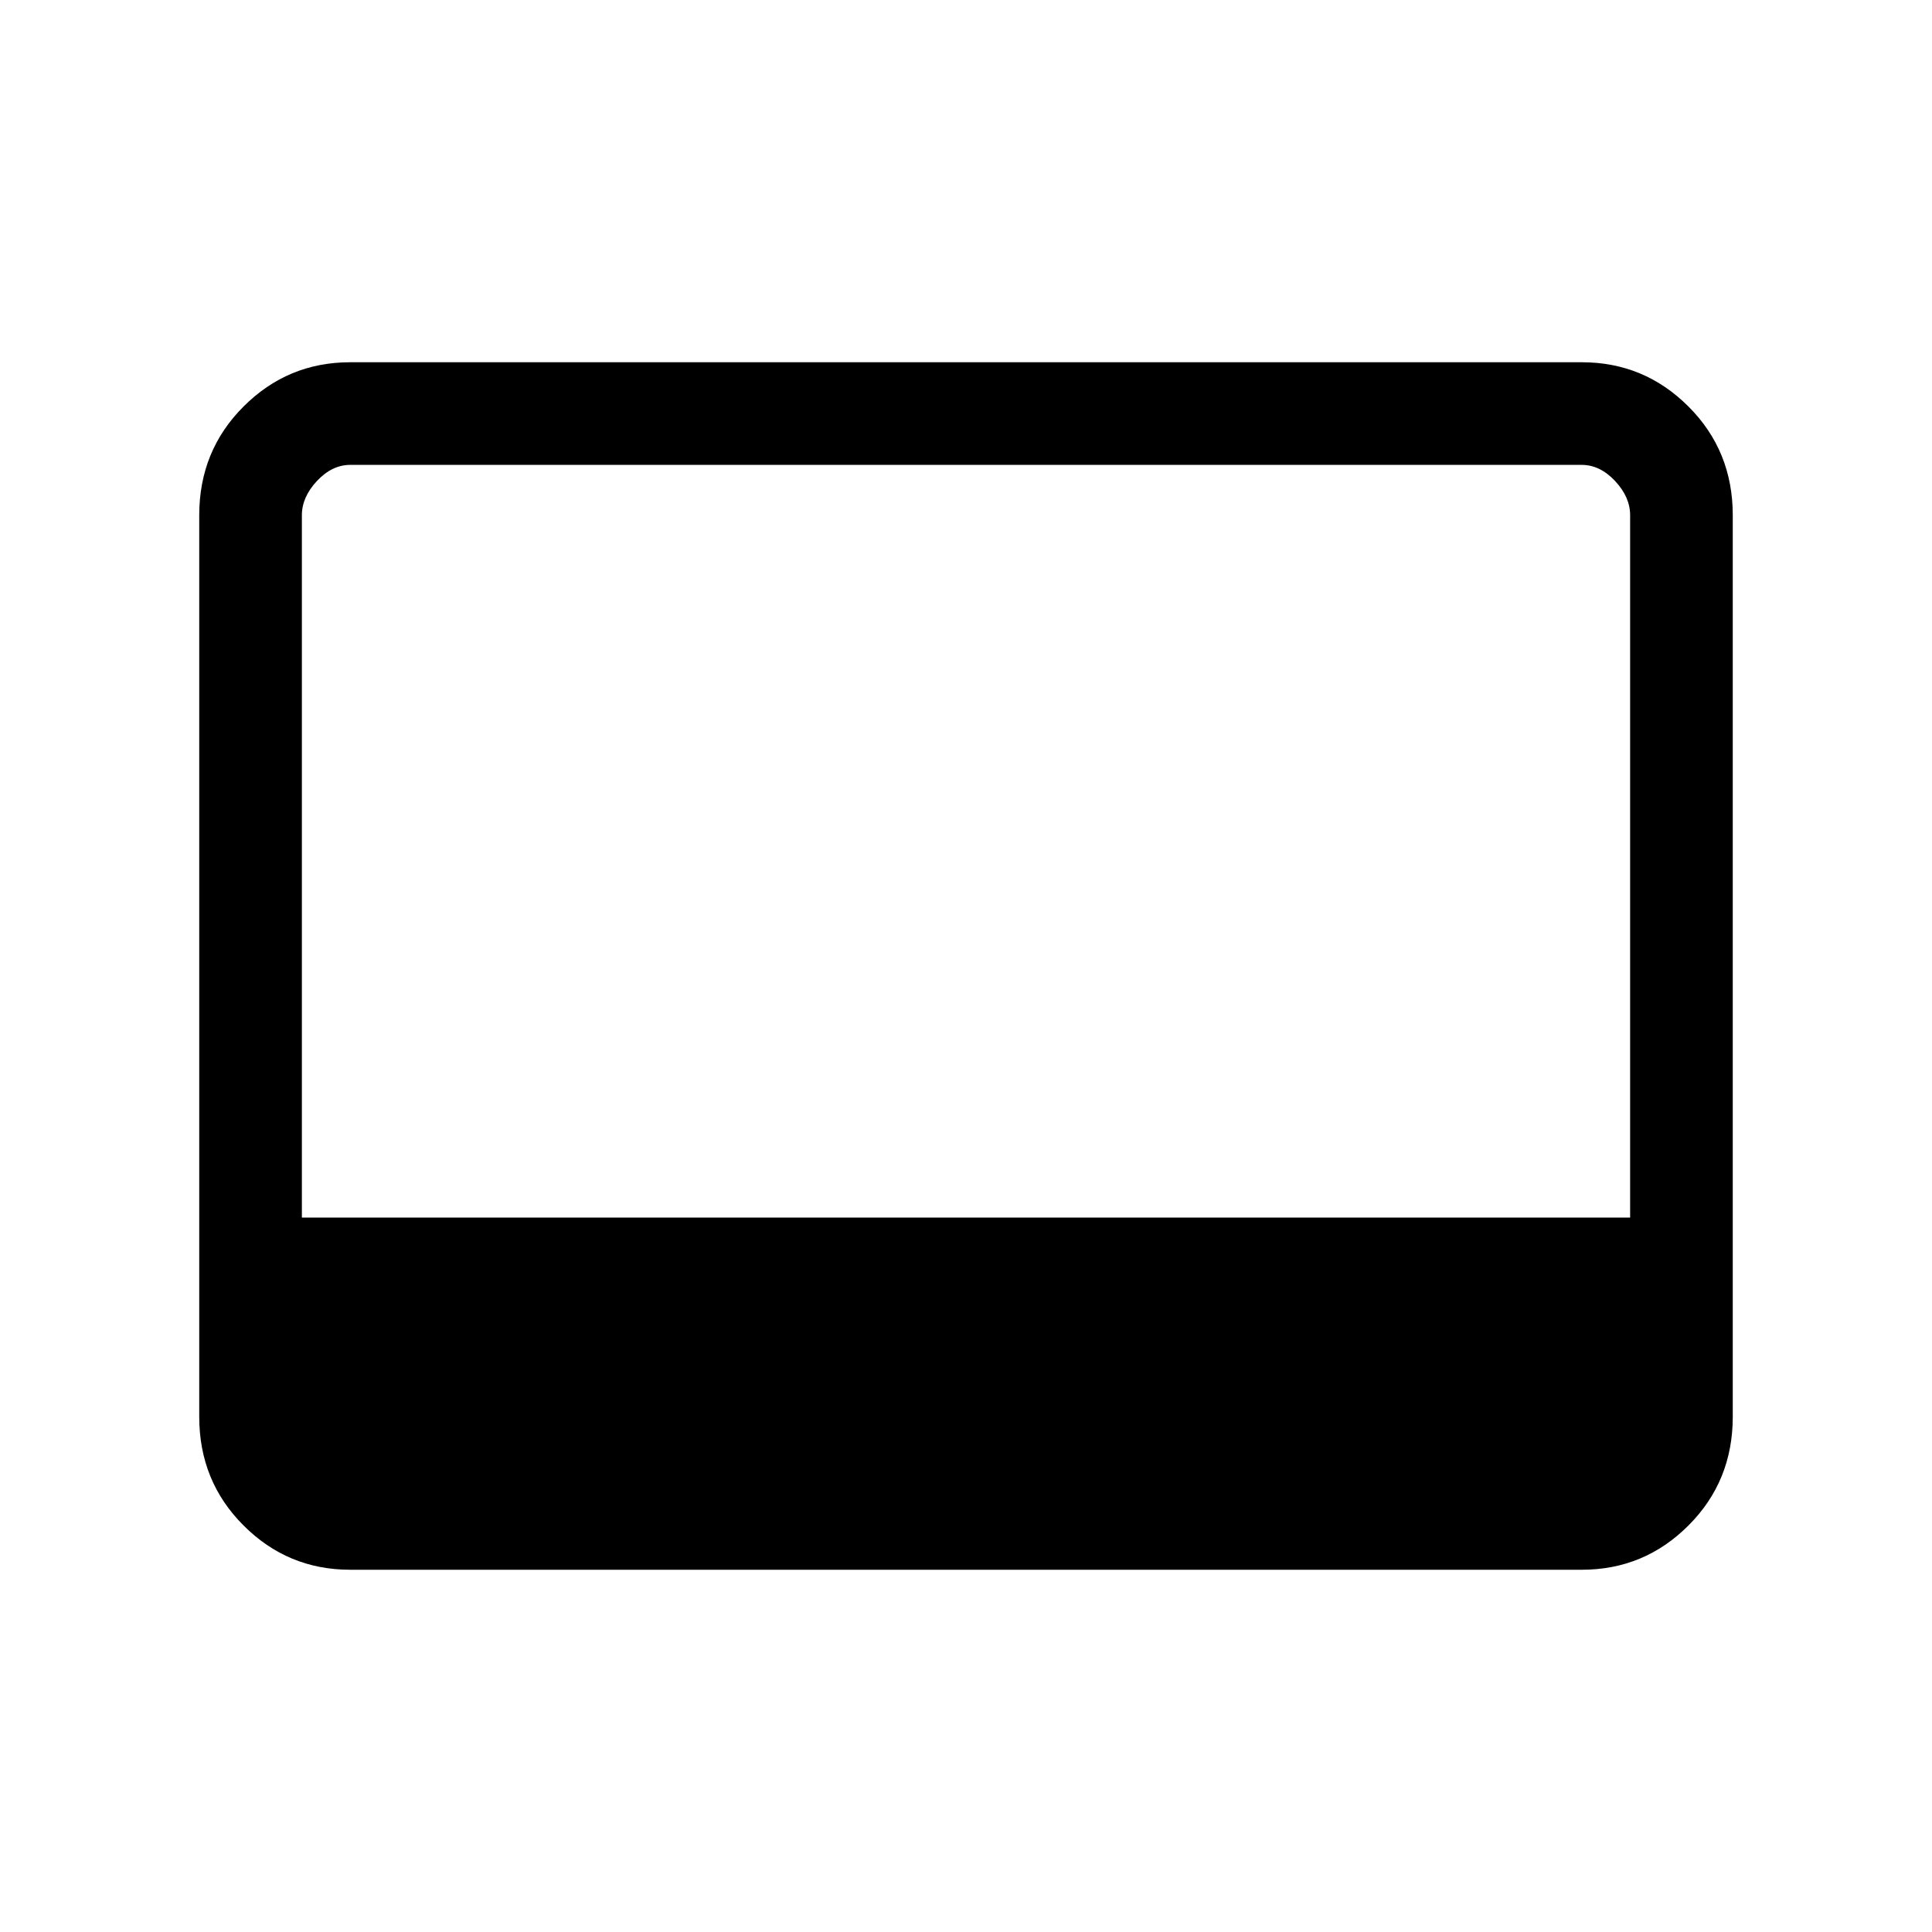 <svg xmlns="http://www.w3.org/2000/svg" height="40" width="40"><path d="M7.25 32.5Q5.958 32.5 5.042 31.583Q4.125 30.667 4.125 29.333V10.667Q4.125 9.333 5.042 8.417Q5.958 7.5 7.25 7.5H32.75Q34.042 7.5 34.958 8.417Q35.875 9.333 35.875 10.667V29.333Q35.875 30.667 34.958 31.583Q34.042 32.5 32.75 32.5ZM6.25 25.208H33.75V10.667Q33.75 10.292 33.438 9.958Q33.125 9.625 32.75 9.625H7.25Q6.875 9.625 6.562 9.958Q6.25 10.292 6.25 10.667Z"/></svg>
